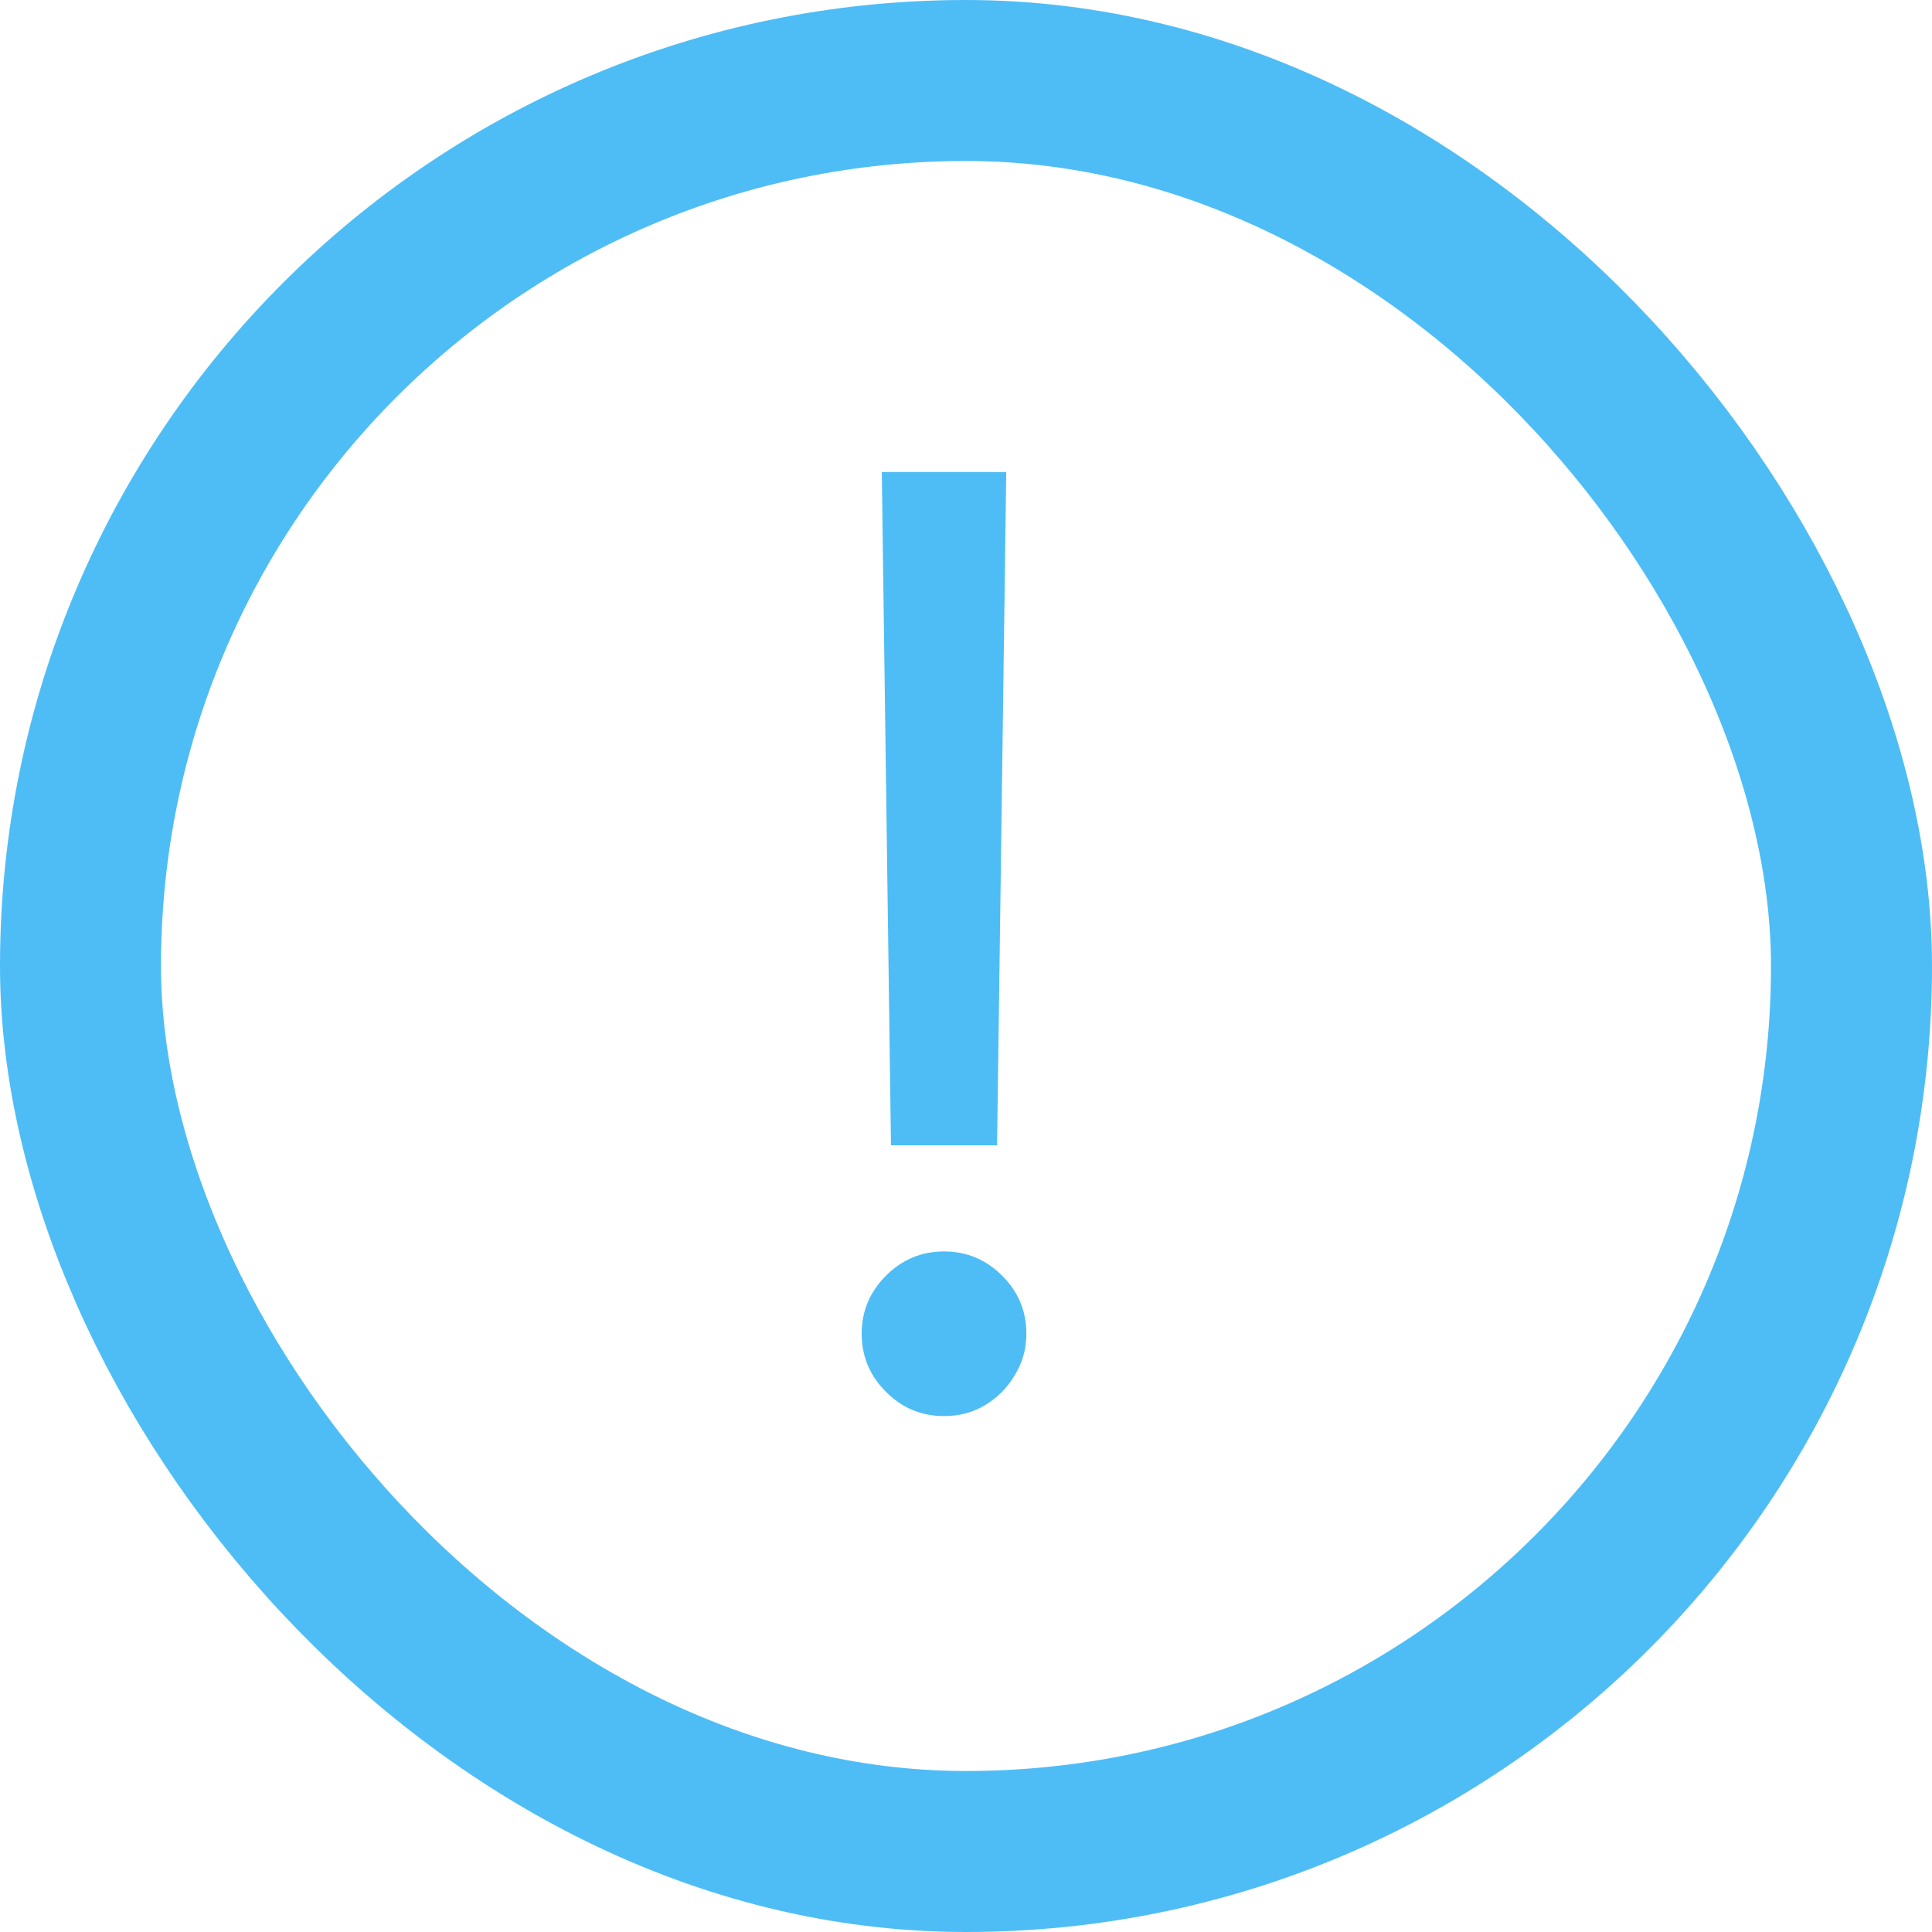 <svg width="24" height="24" viewBox="0 0 24 24" fill="none" xmlns="http://www.w3.org/2000/svg">
<rect x="1" y="1" width="22" height="22" rx="11" stroke="#4EBDF5" stroke-width="2"/>
<path d="M12.5 5.864L12.386 14.227H11.068L10.954 5.864H12.5ZM11.727 17.591C11.447 17.591 11.206 17.491 11.006 17.29C10.805 17.089 10.704 16.849 10.704 16.568C10.704 16.288 10.805 16.047 11.006 15.847C11.206 15.646 11.447 15.546 11.727 15.546C12.008 15.546 12.248 15.646 12.449 15.847C12.65 16.047 12.75 16.288 12.75 16.568C12.75 16.754 12.703 16.924 12.608 17.079C12.517 17.235 12.394 17.36 12.239 17.454C12.087 17.546 11.917 17.591 11.727 17.591Z" fill="#4EBDF5"/>
</svg>
